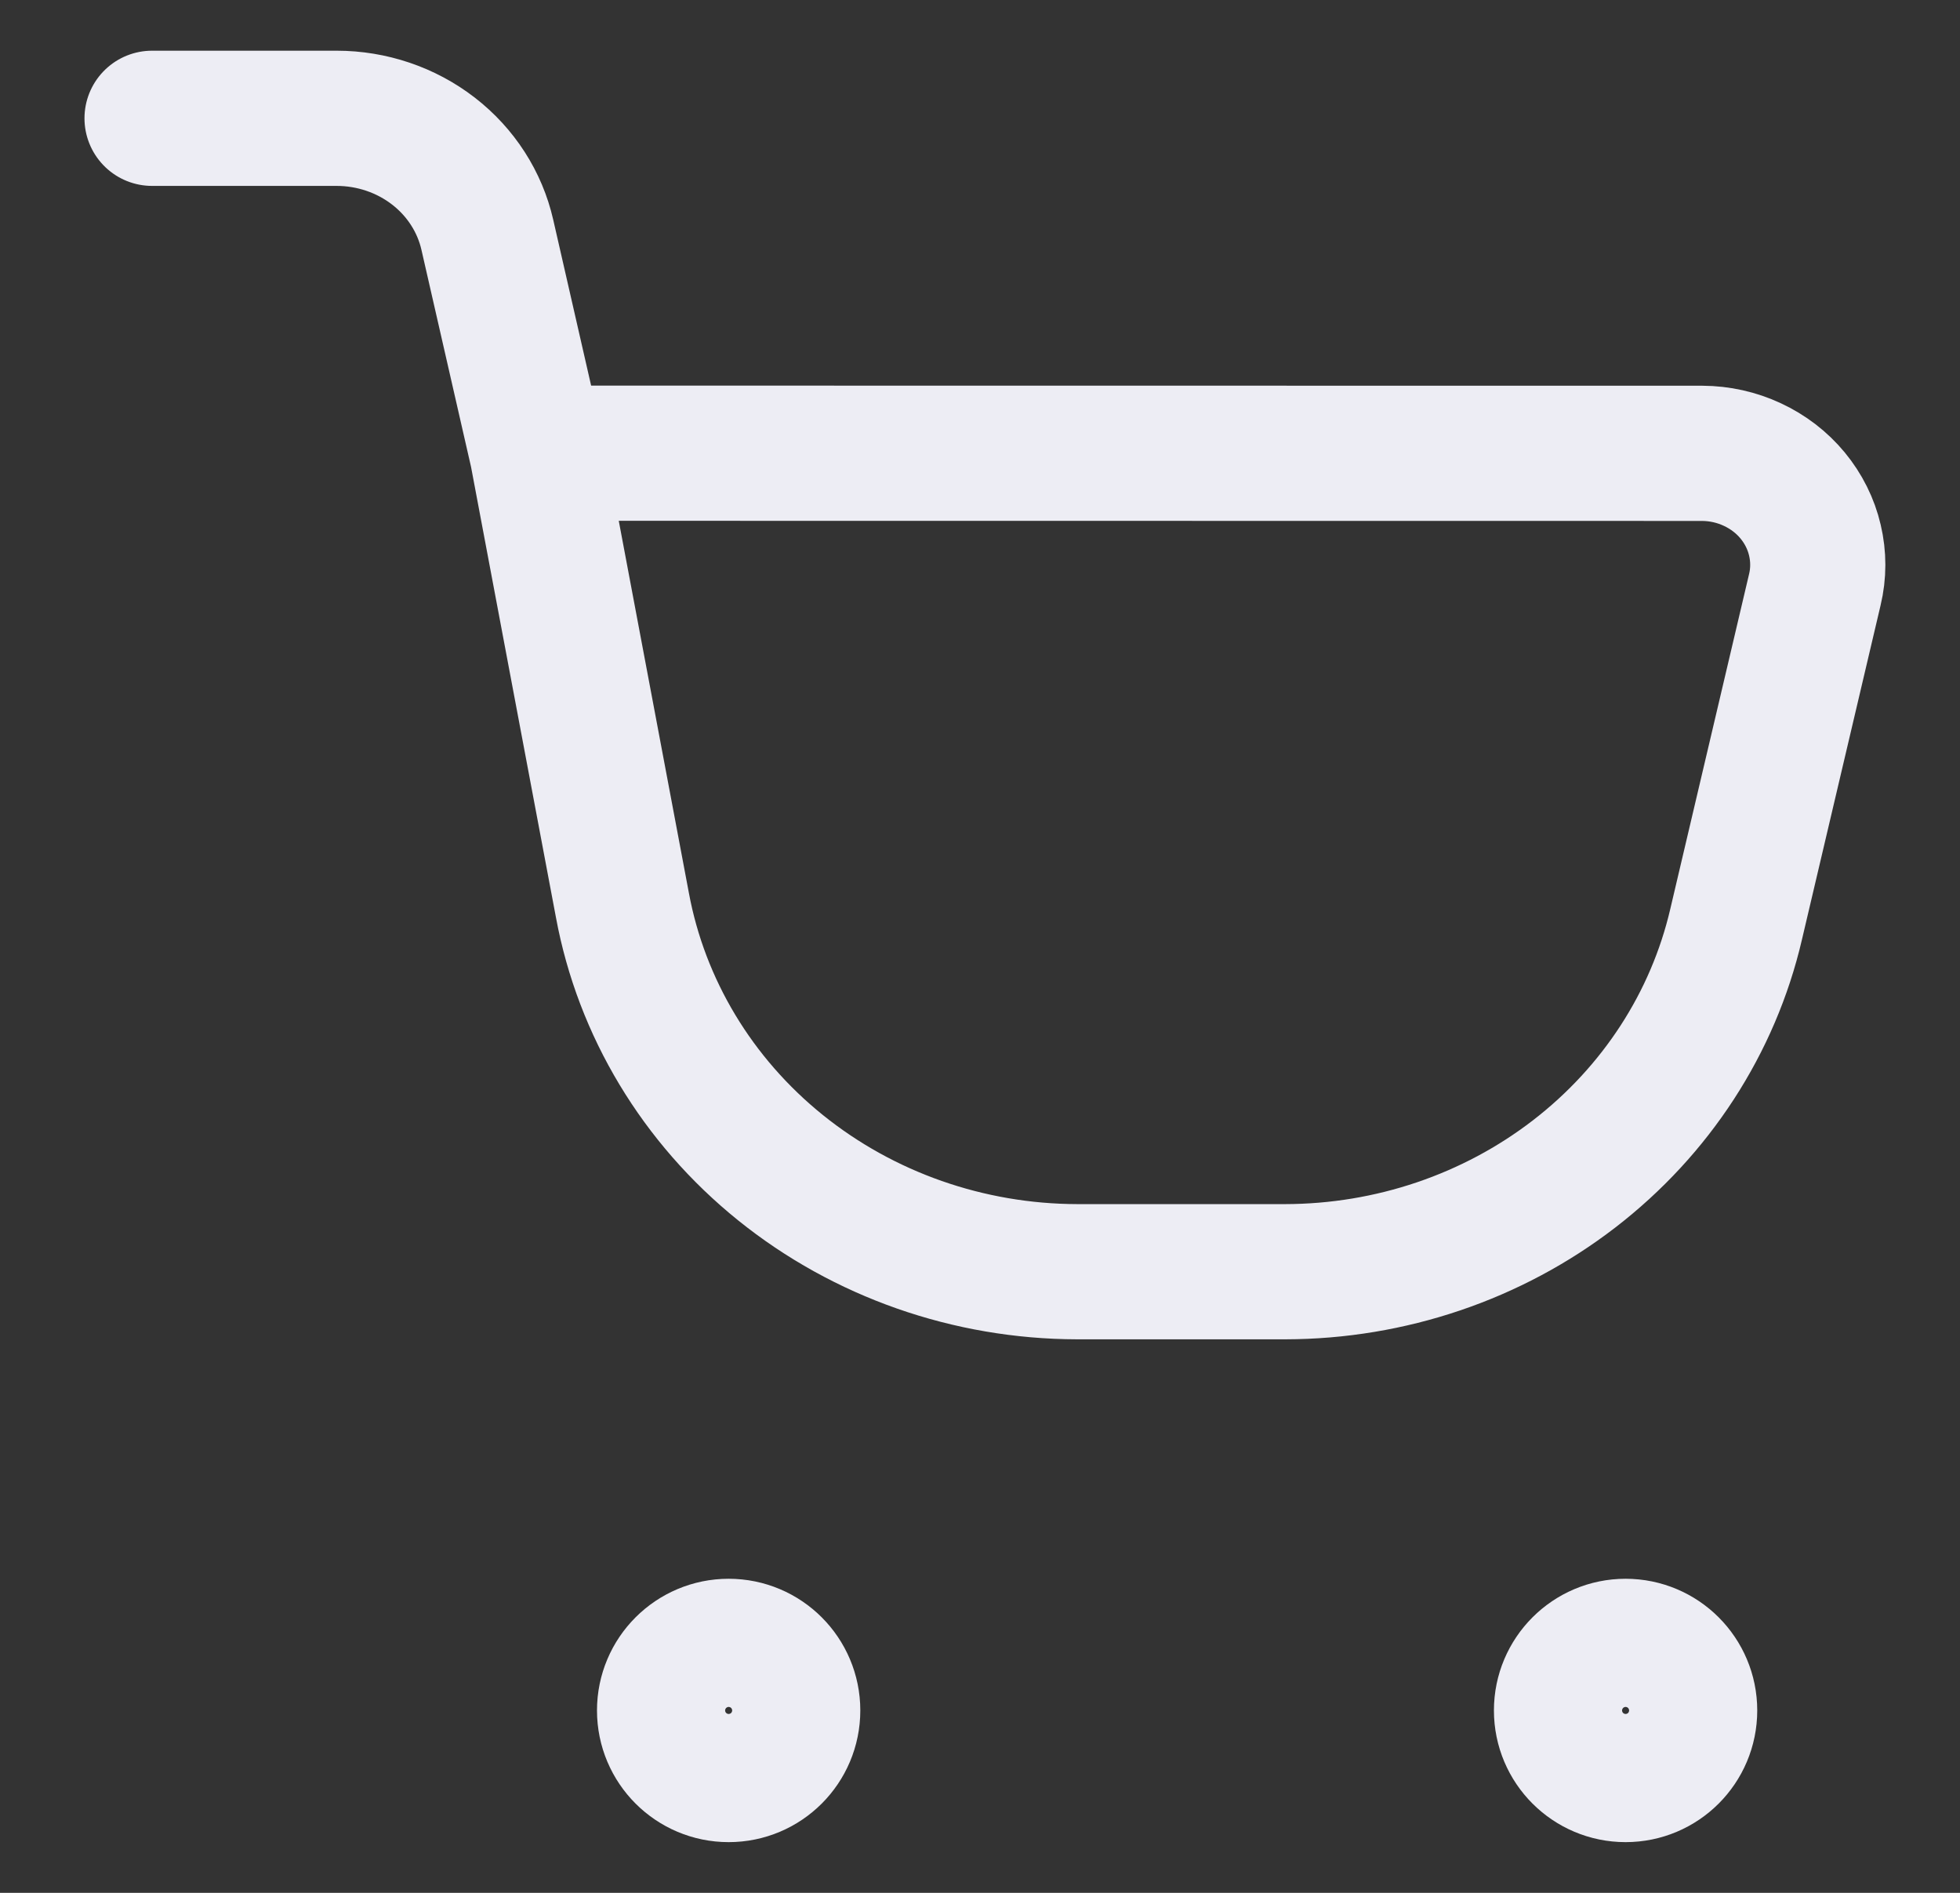 <svg width="29" height="28" viewBox="0 0 29 28" fill="none" xmlns="http://www.w3.org/2000/svg">
  <rect x="0" y="0" width="29" height="28" fill="#333333" stroke="none"/>
  <path d="M2.25 1.75H4.98C5.501 1.75 6.007 1.921 6.413 2.235C6.818 2.548 7.1 2.986 7.211 3.475L7.949 6.704M7.949 6.704L9.209 13.389C9.49 14.907 10.318 16.282 11.548 17.273C12.778 18.264 14.332 18.809 15.938 18.812H19.018C20.572 18.809 22.079 18.299 23.291 17.365C24.503 16.431 25.348 15.13 25.687 13.674L26.852 8.723C26.91 8.482 26.91 8.232 26.853 7.991C26.797 7.75 26.684 7.524 26.524 7.33C26.364 7.136 26.16 6.98 25.928 6.872C25.697 6.764 25.443 6.707 25.185 6.706L7.949 6.704Z" stroke="#EDEDF4" stroke-width="2" stroke-linecap="round" />
  <path d="M10.781 26.25C11.305 26.25 11.729 25.826 11.729 25.302C11.729 24.779 11.305 24.354 10.781 24.354C10.258 24.354 9.833 24.779 9.833 25.302C9.833 25.826 10.258 26.25 10.781 26.25Z" stroke="#EDEDF4" stroke-width="2" />
  <path d="M24.052 26.25C24.576 26.25 25 25.826 25 25.302C25 24.779 24.576 24.354 24.052 24.354C23.529 24.354 23.104 24.779 23.104 25.302C23.104 25.826 23.529 26.25 24.052 26.25Z" stroke="#EDEDF4" stroke-width="2" />
</svg>